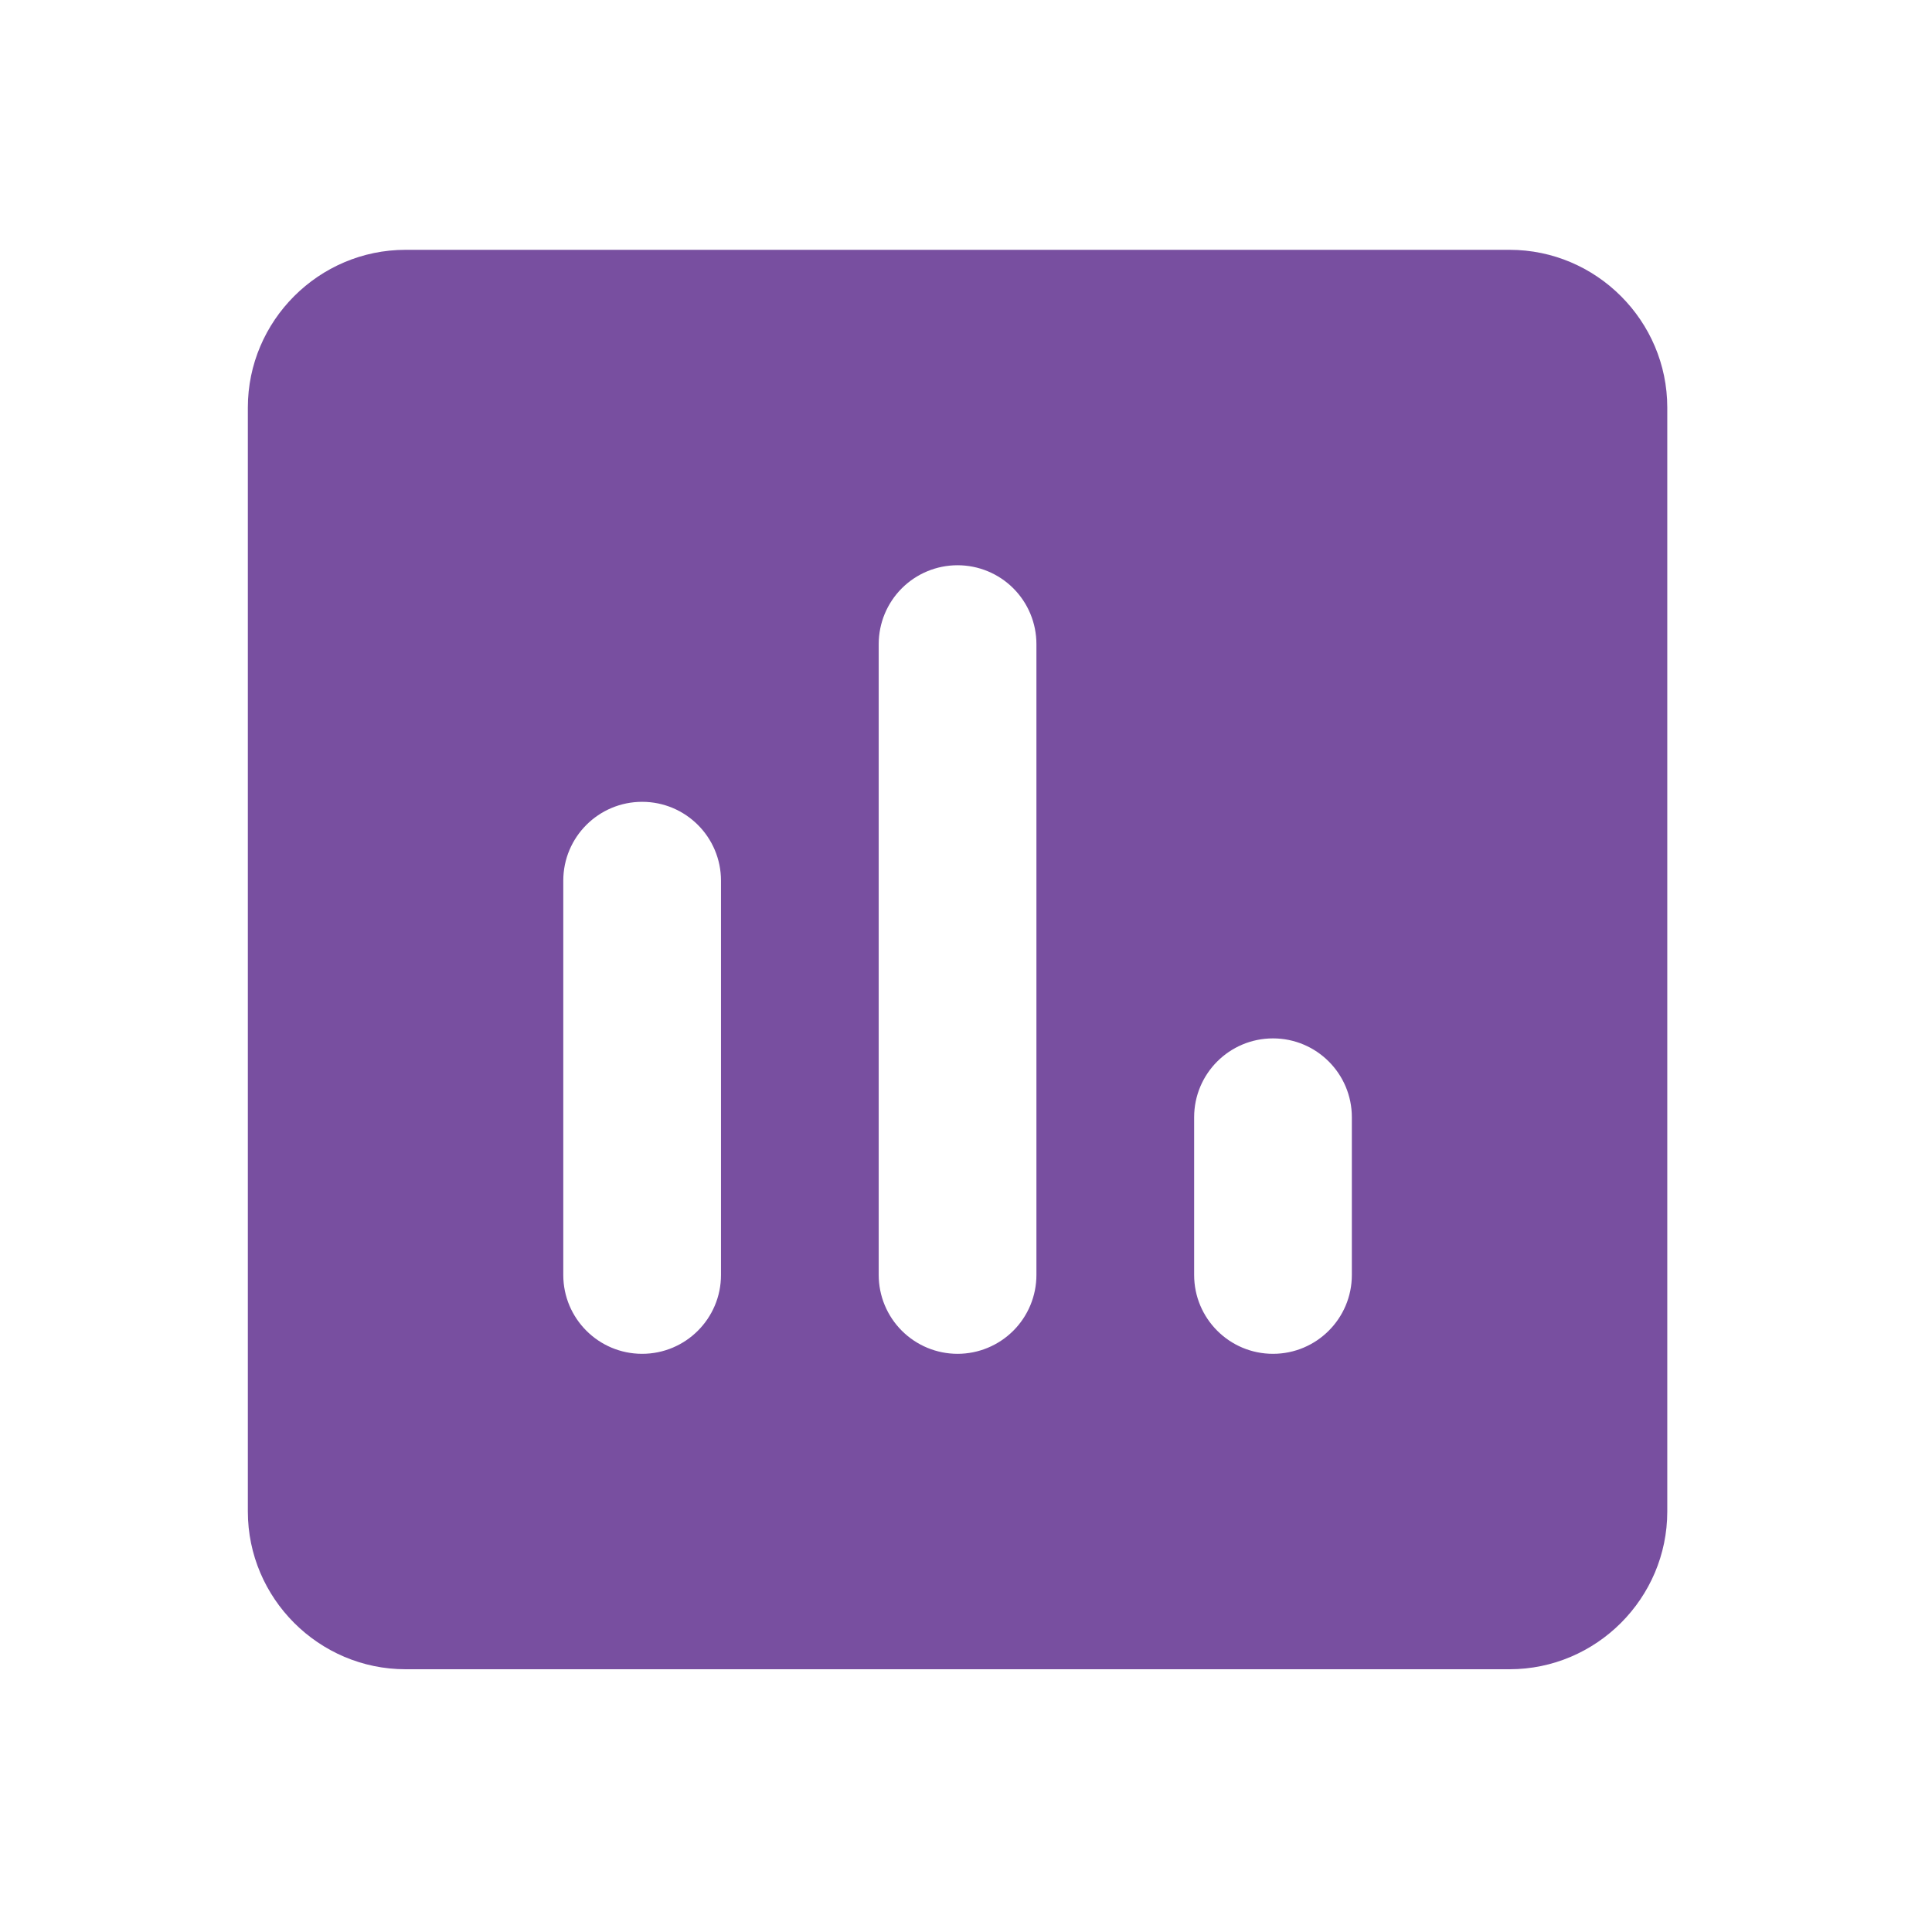 <?xml version="1.0" ?><!DOCTYPE svg  PUBLIC '-//W3C//DTD SVG 1.1//EN'  'http://www.w3.org/Graphics/SVG/1.1/DTD/svg11.dtd'><svg height="100%" style="fill-rule:evenodd;clip-rule:evenodd;stroke-linejoin:round;stroke-miterlimit:1.414;" version="1.1" viewBox="0 0 49 49" width="100%" xml:space="preserve" xmlns="http://www.w3.org/2000/svg" xmlns:serif="http://www.serif.com/" xmlns:xlink="http://www.w3.org/1999/xlink"><path d="M38.286,6.336l-28,0c-2.2,0 -4,1.8 -4,4l0,28c0,2.2 1.8,4 4,4l28,0c2.2,0 4,-1.8 4,-4l0,-28c0,-2.2 -1.8,-4 -4,-4Zm-20,26c0,1.104 -0.896,2 -2,2c-1.105,0 -2,-0.896 -2,-2c0,-2.662 0,-7.339 0,-10c0,-1.105 0.895,-2 2,-2c1.104,0 2,0.895 2,2c0,2.661 0,7.338 0,10Zm8,0c0,0.53 -0.211,1.039 -0.586,1.414c-0.375,0.375 -0.884,0.586 -1.414,0.586c-0.531,0 -1.039,-0.211 -1.414,-0.586c-0.375,-0.375 -0.586,-0.884 -0.586,-1.414c0,-3.833 0,-12.168 0,-16c0,-0.531 0.211,-1.04 0.586,-1.415c0.375,-0.375 0.883,-0.585 1.414,-0.585c0.53,0 1.039,0.21 1.414,0.585c0.375,0.375 0.586,0.884 0.586,1.415c0,3.832 0,12.167 0,16Zm8,0c0,1.104 -0.896,2 -2,2c-1.105,0 -2,-0.896 -2,-2c0,-1.222 0,-2.779 0,-4c0,-1.105 0.895,-2 2,-2c1.104,0 2,0.895 2,2c0,1.221 0,2.778 0,4Z" style="fill:#784fa0;fill-rule:nonzero;"/><rect height="48" style="fill:none;" width="48" x="0.286" y="0.336"/></svg>